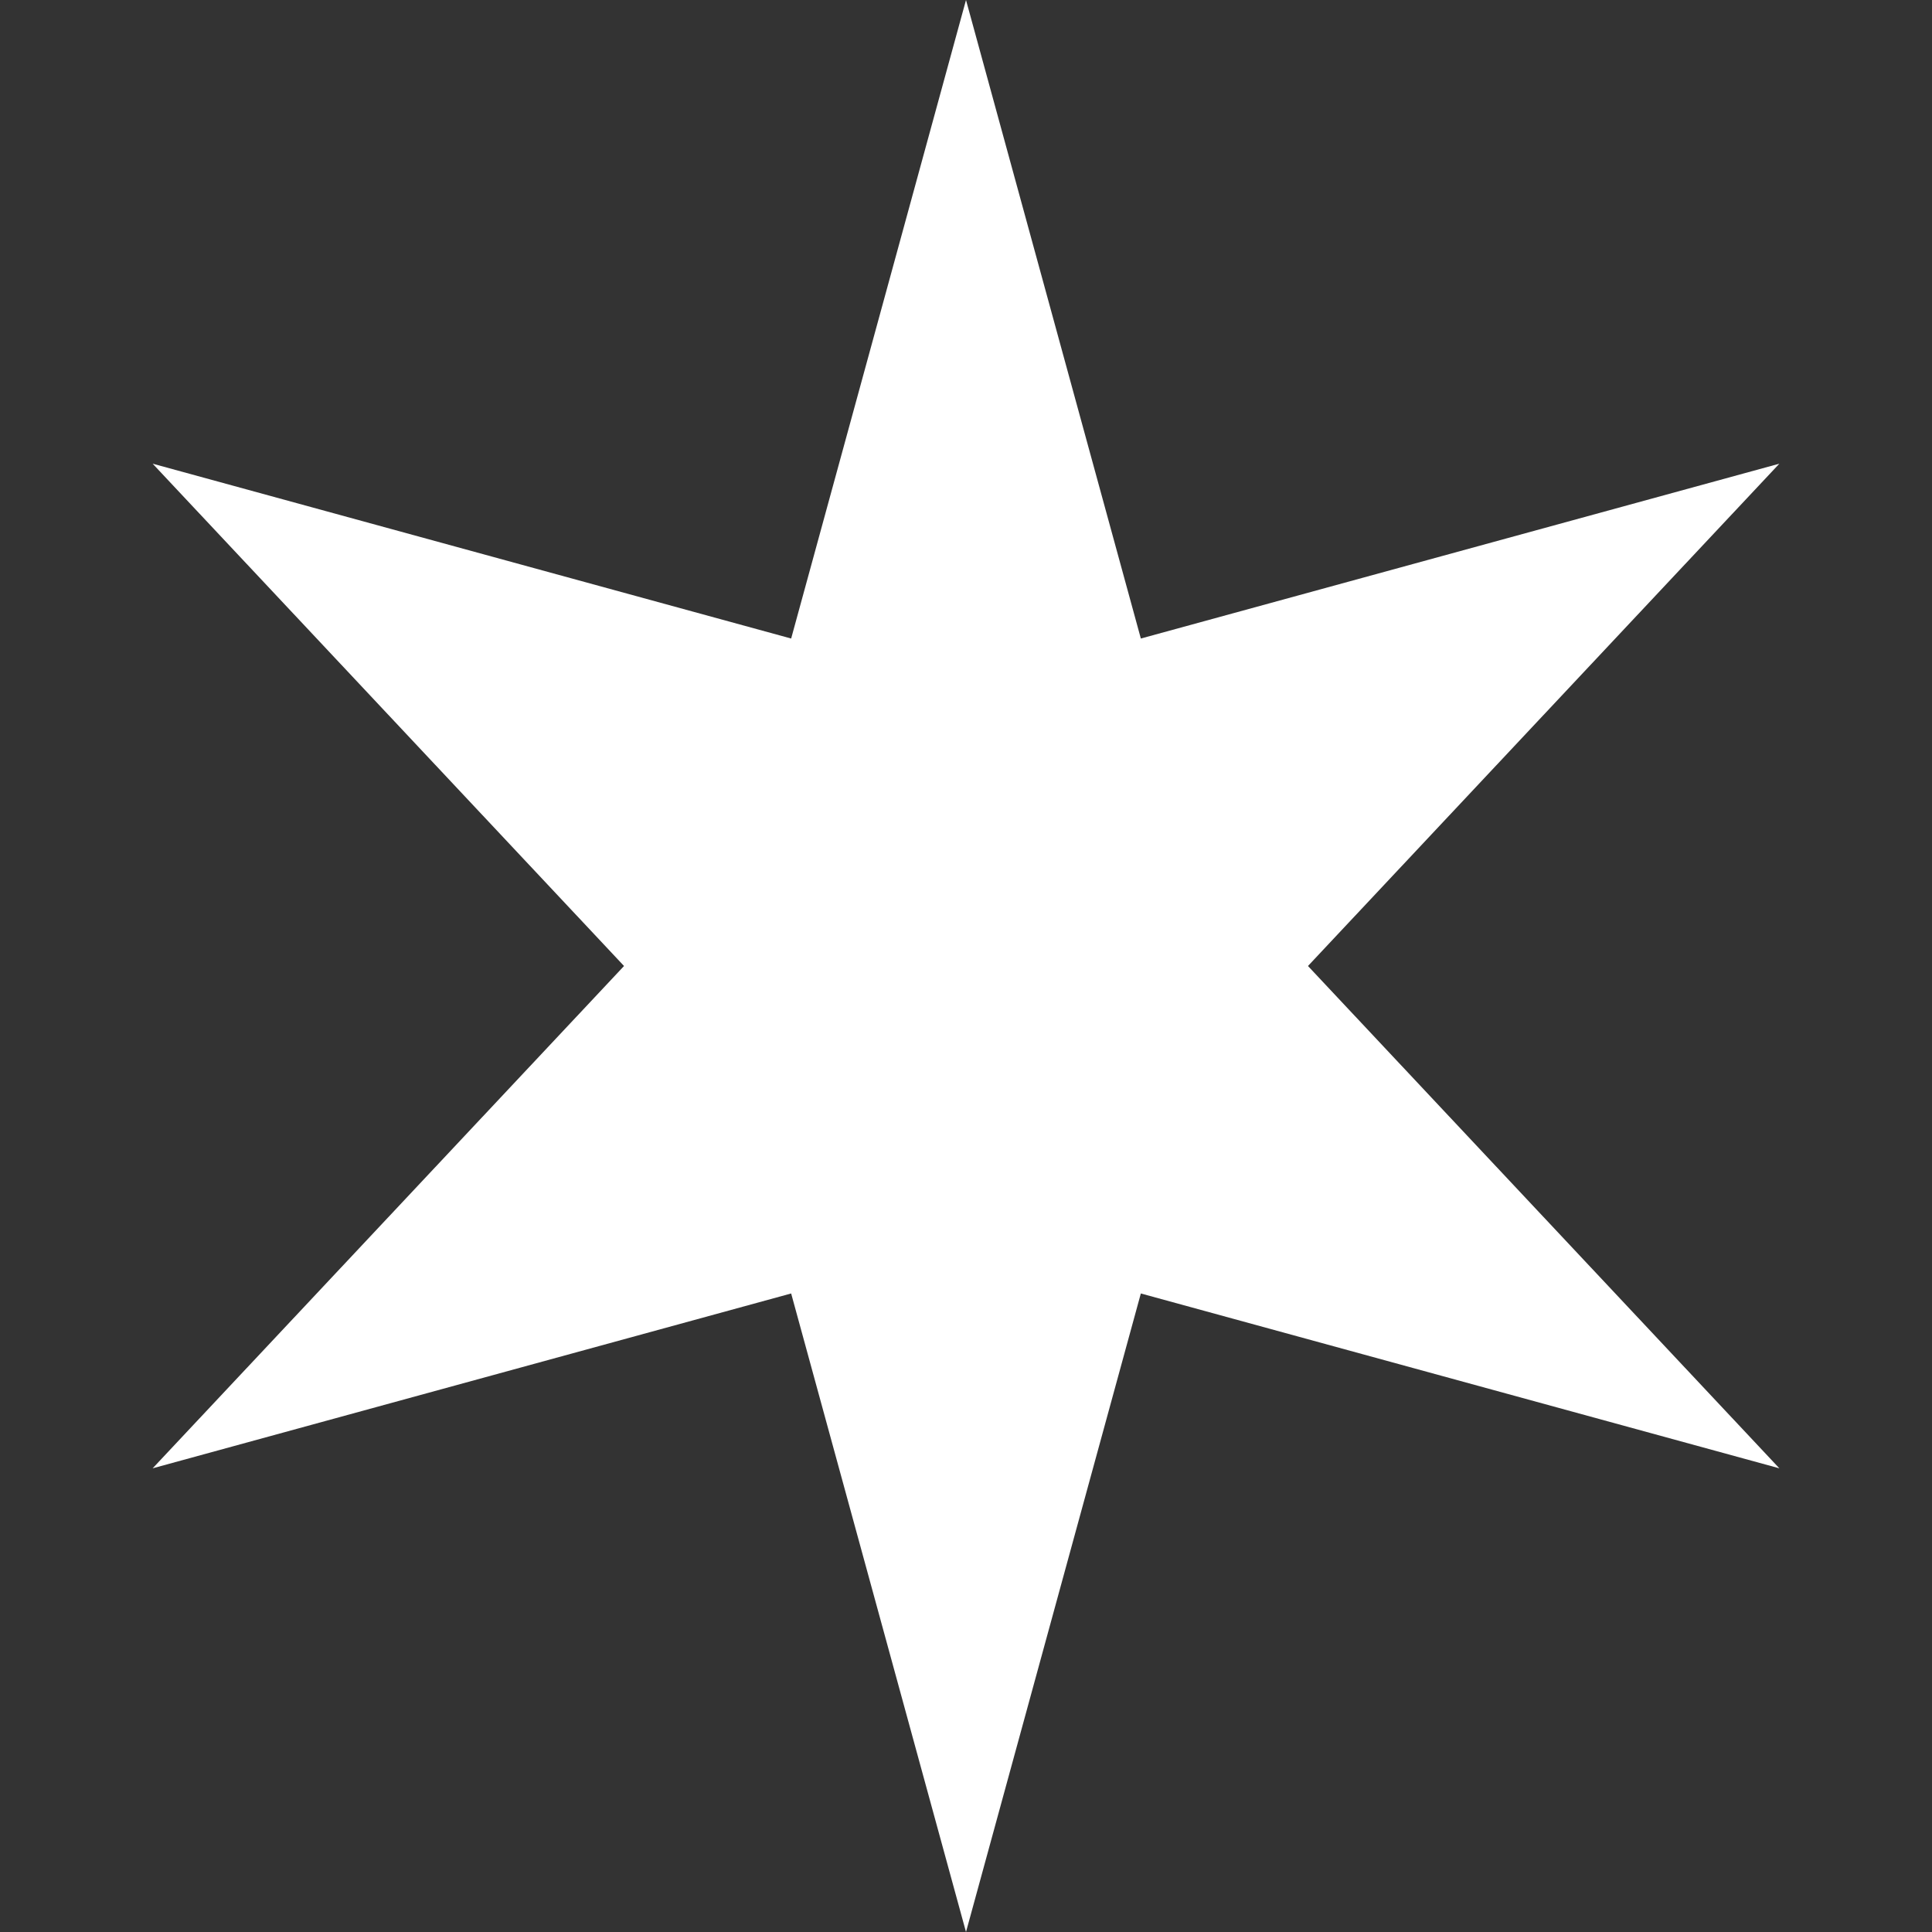 <svg width="200" height="200" viewBox="0 0 200 200" fill="none" xmlns="http://www.w3.org/2000/svg">
  <rect x="0" y="0" width="200" height="200" fill="#333333" stroke="none"/>
  <path d="M100 0L118.1 66.1L184.2 48L135.4 100L184.2 152L118.1 133.9L100 200L81.9 133.9L15.8 152L64.6 100L15.8 48L81.9 66.1L100 0Z" fill="white"/>
</svg>